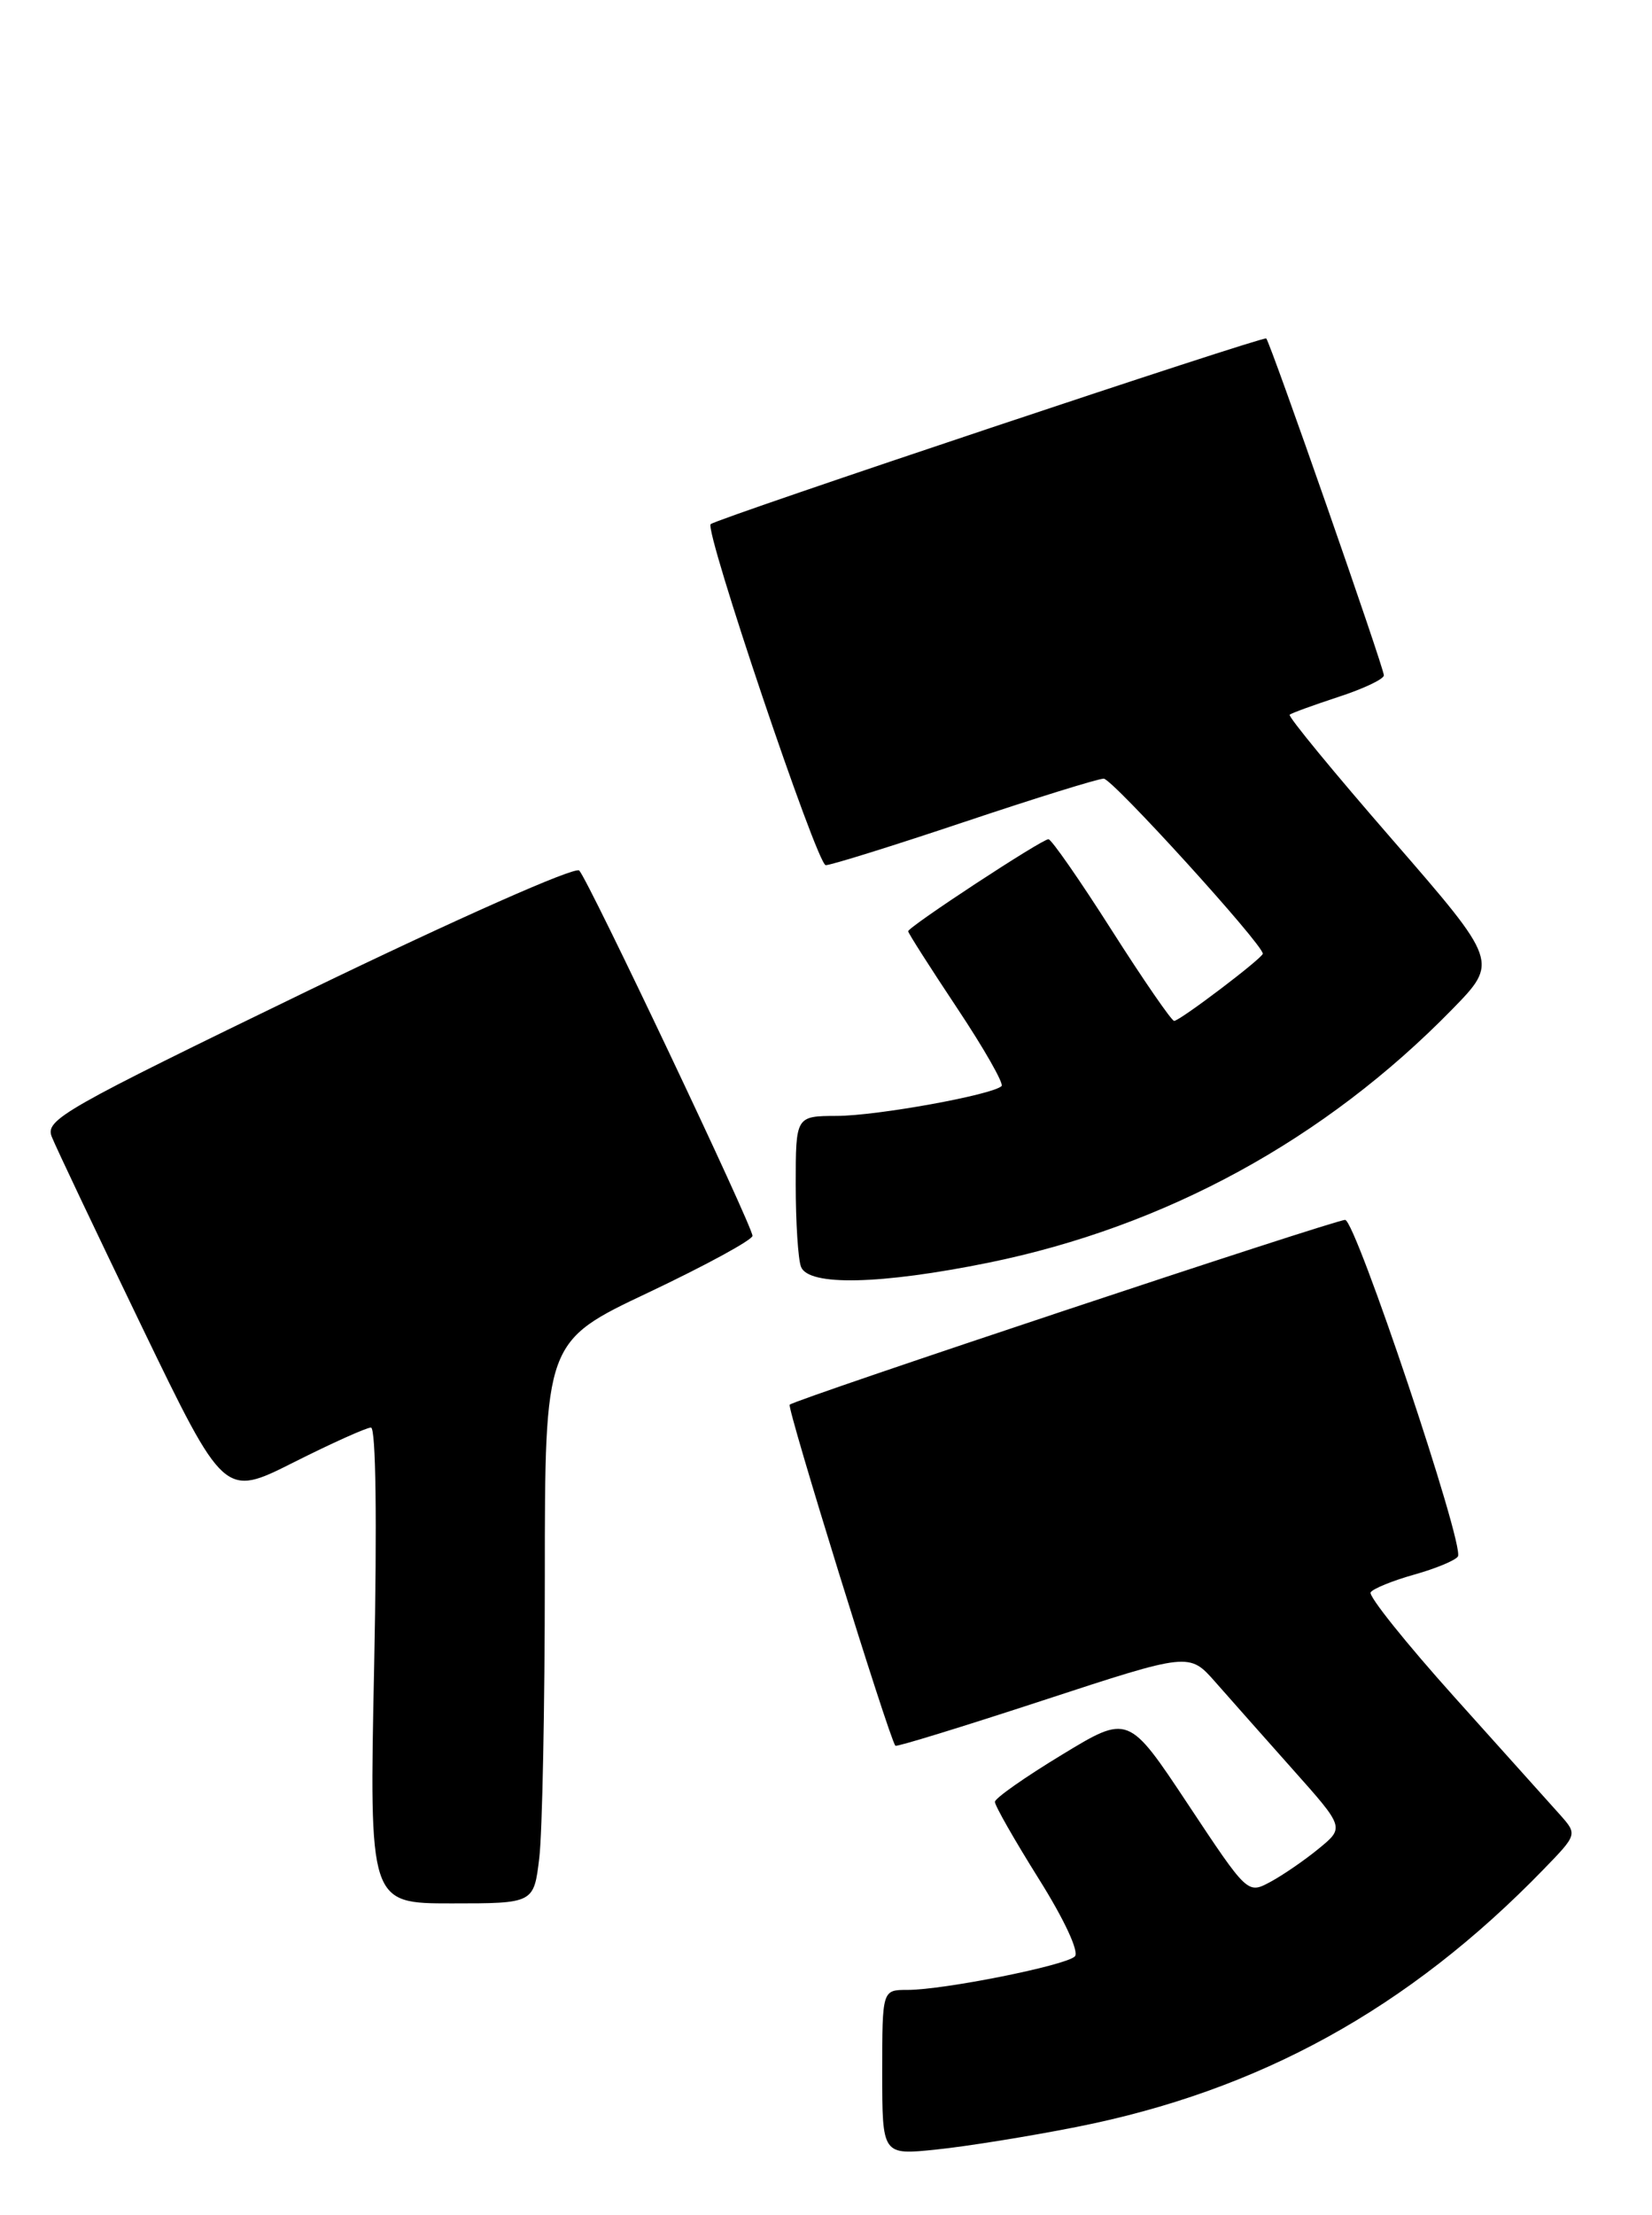 <?xml version="1.0" encoding="UTF-8" standalone="no"?>
<!DOCTYPE svg PUBLIC "-//W3C//DTD SVG 1.1//EN" "http://www.w3.org/Graphics/SVG/1.1/DTD/svg11.dtd" >
<svg xmlns="http://www.w3.org/2000/svg" xmlns:xlink="http://www.w3.org/1999/xlink" version="1.1" viewBox="0 0 191 256">
 <g >
 <path fill="currentColor"
d=" M 124.42 245.85 C 145.59 241.67 162.82 232.18 178.44 216.09 C 182.38 212.03 182.38 212.03 180.37 209.76 C 179.26 208.52 173.77 202.40 168.17 196.17 C 162.57 189.93 158.20 184.48 158.47 184.05 C 158.73 183.63 161.00 182.70 163.50 182.00 C 166.00 181.30 168.28 180.35 168.56 179.90 C 169.35 178.63 156.73 141.00 155.52 141.00 C 154.27 141.00 91.93 161.74 91.30 162.36 C 90.96 162.71 102.75 200.77 103.52 201.78 C 103.63 201.94 111.33 199.57 120.61 196.53 C 137.50 191.00 137.50 191.00 140.50 194.40 C 142.15 196.28 146.19 200.83 149.47 204.52 C 155.45 211.23 155.45 211.23 152.47 213.67 C 150.84 215.01 148.32 216.74 146.87 217.52 C 144.24 218.93 144.24 218.93 137.35 208.54 C 130.46 198.15 130.46 198.15 122.76 202.83 C 118.52 205.40 115.04 207.84 115.03 208.26 C 115.01 208.68 117.29 212.67 120.08 217.13 C 123.07 221.89 124.79 225.61 124.27 226.13 C 123.22 227.18 109.12 230.00 104.91 230.00 C 102.00 230.00 102.00 230.00 102.00 239.55 C 102.00 249.10 102.00 249.10 108.25 248.45 C 111.69 248.10 118.97 246.93 124.42 245.85 Z  M 62.35 214.75 C 62.70 211.86 62.99 197.25 62.99 182.28 C 63.00 155.05 63.00 155.05 75.00 149.38 C 81.60 146.25 87.00 143.31 87.00 142.84 C 87.00 141.71 68.05 101.75 66.97 100.62 C 66.50 100.12 52.88 106.16 35.64 114.50 C 7.31 128.23 5.21 129.42 5.98 131.38 C 6.44 132.55 11.12 142.40 16.37 153.28 C 25.93 173.06 25.93 173.06 33.94 169.03 C 38.35 166.81 42.38 165.00 42.89 165.00 C 43.46 165.00 43.60 175.73 43.26 192.50 C 42.69 220.00 42.69 220.00 52.21 220.00 C 61.72 220.00 61.72 220.00 62.35 214.75 Z  M 114.32 145.94 C 134.78 141.76 153.18 131.72 167.88 116.68 C 173.25 111.18 173.25 111.18 160.99 97.06 C 154.24 89.30 148.89 82.80 149.11 82.61 C 149.32 82.42 151.86 81.50 154.75 80.55 C 157.64 79.61 160.00 78.49 160.00 78.06 C 160.00 77.17 146.92 39.71 146.40 39.12 C 146.12 38.80 83.17 59.83 82.17 60.58 C 81.38 61.17 94.47 100.00 95.47 100.00 C 96.08 100.00 103.29 97.75 111.50 95.00 C 119.71 92.25 126.96 90.00 127.61 90.00 C 128.60 90.00 146.00 109.14 146.00 110.23 C 146.00 110.73 136.41 118.00 135.75 118.00 C 135.46 118.00 132.20 113.28 128.52 107.50 C 124.84 101.72 121.56 97.00 121.22 97.00 C 120.44 97.00 105.00 107.13 105.00 107.64 C 105.00 107.85 107.55 111.84 110.66 116.52 C 113.77 121.19 116.08 125.25 115.80 125.53 C 114.79 126.54 101.41 128.97 96.75 128.98 C 92.00 129.00 92.00 129.00 92.00 136.92 C 92.00 141.27 92.27 145.55 92.61 146.42 C 93.47 148.67 101.81 148.48 114.32 145.94 Z "/>
</g>
</svg>